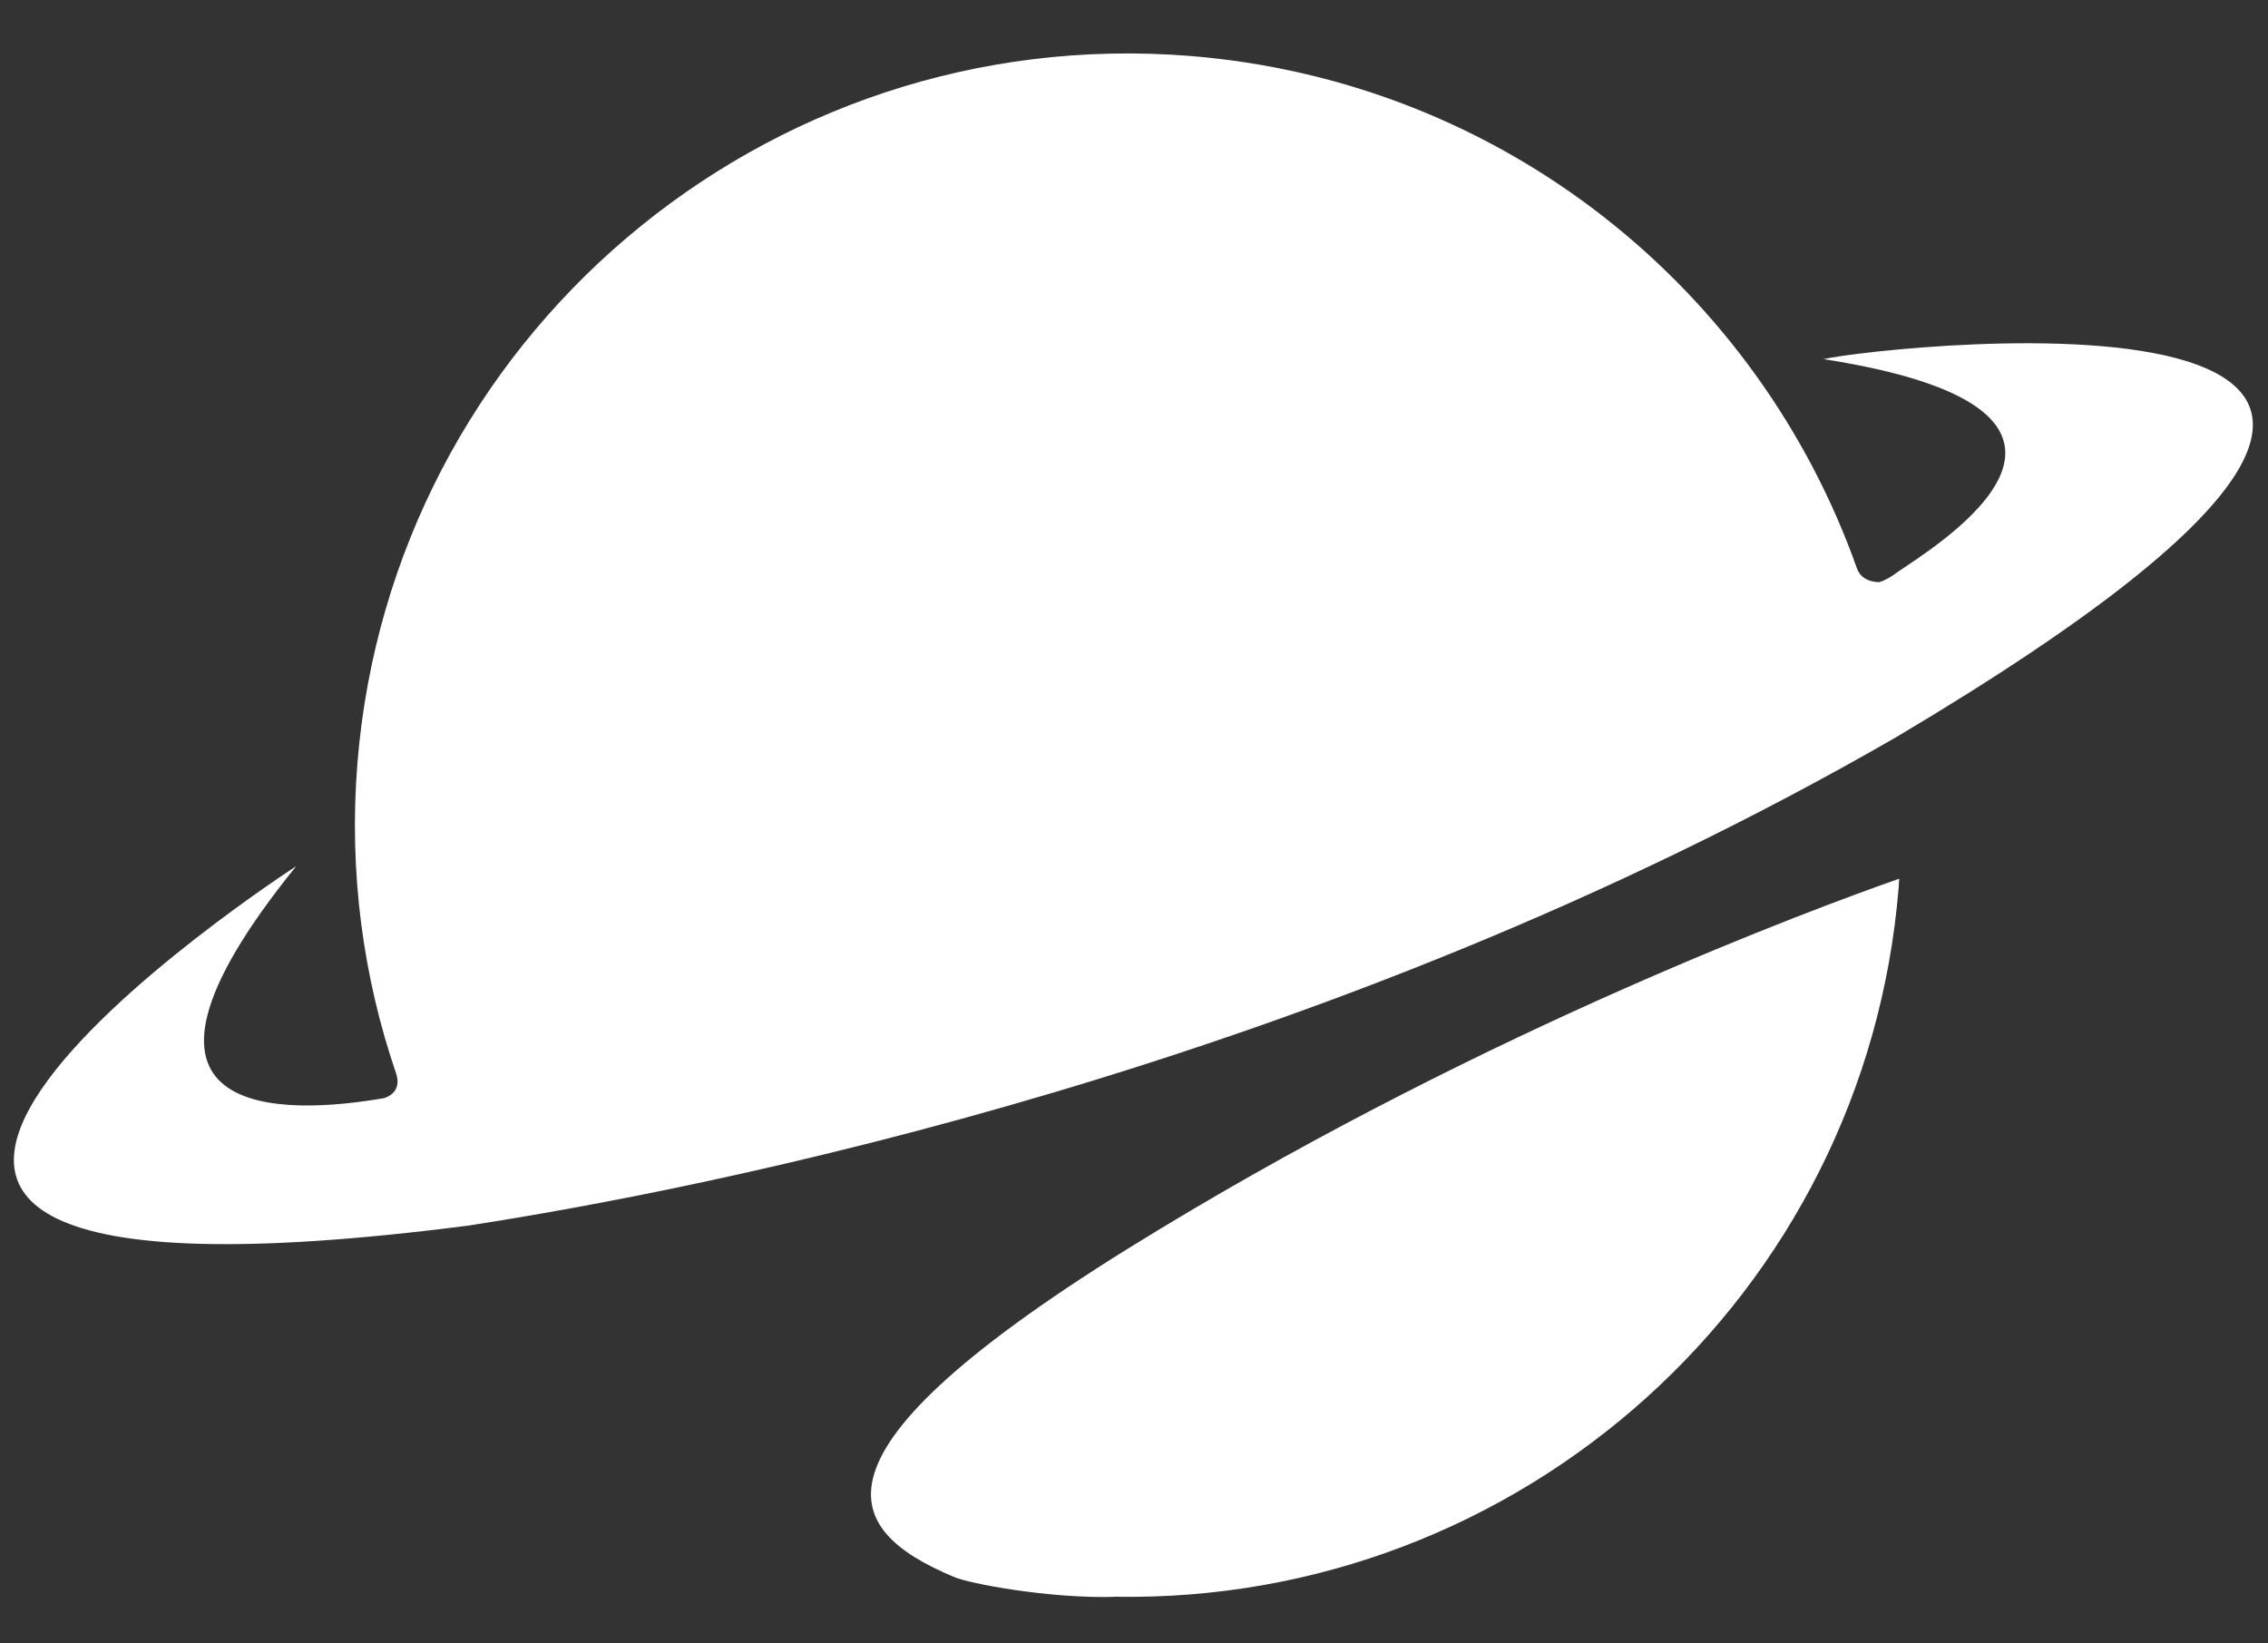 <?xml version="1.0" encoding="utf-8"?>
<!-- Generator: Adobe Illustrator 27.2.0, SVG Export Plug-In . SVG Version: 6.00 Build 0)  -->
<svg version="1.1" id="Layer_1" xmlns="http://www.w3.org/2000/svg" xmlns:xlink="http://www.w3.org/1999/xlink" x="0px" y="0px"
	 viewBox="0 0 1200 869.4" style="enable-background:new 0 0 1200 869.4;" xml:space="preserve">
<rect x="0" y="0" width="1200" height="869.4" fill="#333333" stroke="none"/>
<style type="text/css">
	.st0{fill-rule:evenodd;clip-rule:evenodd;fill:#FFFFFF;}
</style>
<g>
	<path class="st0" d="M964.8,190L964.8,190c168.6,26.3,69.9,92.1,43,110.1c-2.3,1.5-4,2.7-5.1,3.5c-3,2.2-5.6,3.5-8.3,4.4
		c-1.6,0-9.3-0.1-11.9-7.3C930.3,153.3,795.6,43,629.6,29.6c-225.2-18-422.4,149.6-440.5,374.3c-4.6,57.5,3,113.1,20.6,164.4
		c3,9.7-5.3,12.3-6.4,12.7c-0.1,0-0.1,0-0.1,0c-51.4,8.9-157.5,14.3-46.5-122.7c0,0-390.1,252,90.6,190.2
		C373,629.2,699.5,565.2,1003.3,390C1434.5,133.9,996.1,182.8,964.8,190z"/>
	<path class="st0" d="M613.8,650.2C419.2,767.7,444,808.9,504.9,834.4c8.2,3.5,49.4,11.2,83,10.5c0.7,0,1.4-0.1,2-0.1
		c214.3,3.8,397.3-159.4,414.7-375.5c0.1-1.5,0.1-2.9,0.3-4.4C958.9,481,789.9,543.6,613.8,650.2L613.8,650.2z"/>
</g>
</svg>
